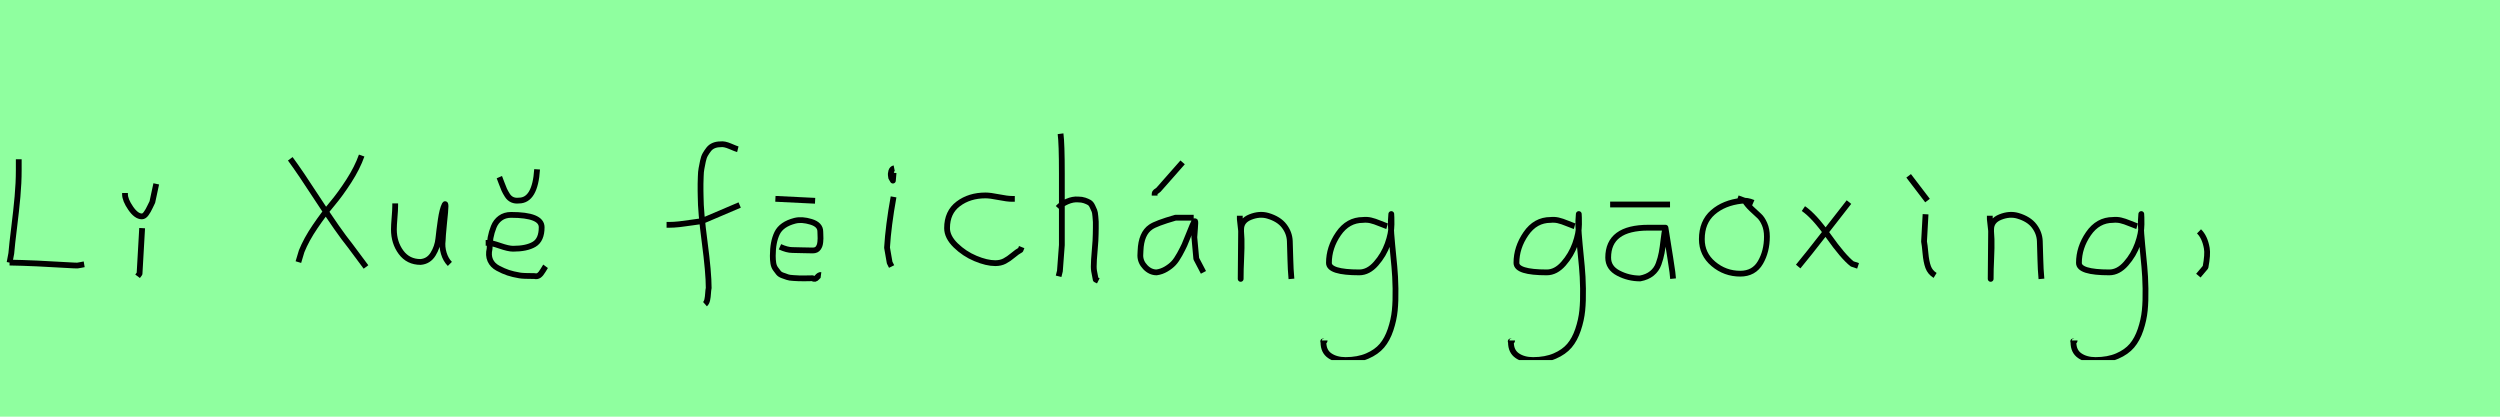 <?xml version="1.0" encoding="utf-8" standalone="no"?>
<!DOCTYPE svg PUBLIC "-//W3C//DTD SVG 1.1//EN"
  "http://www.w3.org/Graphics/SVG/1.1/DTD/svg11.dtd">
<svg xmlns:xlink="http://www.w3.org/1999/xlink" width="432pt" height="72pt" viewBox="0 0 432 72" xmlns="http://www.w3.org/2000/svg" version="1.1">
 <defs>
  <style type="text/css">*{stroke-linejoin: round; stroke-linecap: butt}</style>
 </defs>
 <g id="figure_1">
  <g id="patch_1">
   <path d="M 0 72 
L 432 72 
L 432 0 
L 0 0 
z
" style="fill: #8fff9f"/>
  </g>
  <g id="axes_1">
   <g id="patch_2">
    <path d="M 1.653 45.375 
Q 5.753 45.441 12.762 45.871 
Q 13.191 45.904 13.373 45.887 
Q 13.555 45.871 13.952 45.788 
Q 14.349 45.705 14.547 45.672 
M 3.24 27.522 
L 3.24 29.406 
Q 3.24 31.588 3.025 33.985 
Q 2.81 36.382 2.447 39.291 
Q 2.083 42.201 1.951 43.788 
L 1.653 45.375 
" clip-path="url(#pade582bf5a)" style="fill: none; stroke: #000000; stroke-linejoin: miter"/>
   </g>
  </g>
  <g id="axes_2">
   <g id="patch_3">
    <path d="M 21.601 33.346 
L 21.601 33.571 
Q 21.601 34.545 22.575 35.97 
Q 23.55 37.395 24.525 37.395 
Q 24.9 37.395 25.256 36.907 
Q 25.612 36.42 25.931 35.726 
Q 26.249 35.033 26.324 34.92 
L 26.999 31.771 
M 24.562 39.419 
L 24.113 47.292 
L 23.775 47.742 
" clip-path="url(#p651902f7e3)" style="fill: none; stroke: #000000; stroke-linejoin: miter"/>
   </g>
  </g>
  <g id="axes_3"/>
  <g id="axes_4">
   <g id="patch_4">
    <path d="M 62.495 26.879 
Q 61.747 28.997 60.283 31.272 
Q 58.818 33.546 57.401 35.228 
Q 55.983 36.91 54.457 39.153 
Q 52.93 41.397 52.12 43.422 
L 51.56 45.291 
M 50.158 27.44 
Q 51.778 29.62 55.127 34.776 
Q 58.476 39.932 60.532 42.487 
L 63.242 46.132 
" clip-path="url(#p00a6184cb5)" style="fill: none; stroke: #000000; stroke-linejoin: miter"/>
   </g>
  </g>
  <g id="axes_5">
   <g id="patch_5">
    <path d="M 68.289 35.145 
Q 68.289 35.145 68.289 35.595 
Q 68.289 36.27 68.176 37.62 
Q 68.064 38.969 68.064 39.644 
Q 68.064 41.931 69.301 43.599 
Q 70.538 45.267 72.675 45.267 
Q 74.062 45.155 74.831 43.918 
Q 75.599 42.681 75.749 41.237 
Q 75.899 39.794 76.162 37.994 
Q 76.424 36.195 76.836 35.37 
Q 76.986 35.07 76.986 35.67 
Q 76.986 36.27 76.724 38.707 
Q 76.499 41.031 76.499 41.556 
Q 76.349 42.643 76.686 43.768 
Q 77.024 44.892 77.736 45.605 
" clip-path="url(#pb60a234897)" style="fill: none; stroke: #000000; stroke-linejoin: miter"/>
   </g>
  </g>
  <g id="axes_6">
   <g id="patch_6">
    <path d="M 86.288 30.609 
Q 86.401 30.871 86.663 31.602 
Q 86.926 32.333 87.132 32.783 
Q 87.338 33.233 87.675 33.758 
Q 88.013 34.283 88.519 34.508 
Q 89.025 34.733 89.662 34.658 
Q 92.474 34.658 92.811 29.259 
M 83.926 41.968 
L 84.376 41.968 
Q 84.939 41.968 86.401 42.474 
Q 87.863 42.981 88.65 42.981 
Q 91.012 42.981 92.305 42.212 
Q 93.599 41.443 93.599 39.269 
Q 93.599 37.132 88.313 37.132 
Q 87.226 37.132 86.457 37.694 
Q 85.688 38.257 85.314 39.194 
Q 84.939 40.131 84.77 41.05 
Q 84.601 41.968 84.601 42.981 
Q 84.339 44.105 84.714 44.967 
Q 85.089 45.83 86.026 46.336 
Q 86.963 46.842 87.807 47.123 
Q 88.65 47.404 89.775 47.592 
Q 90.375 47.704 92.362 47.704 
Q 92.811 47.817 93.149 47.573 
Q 93.486 47.329 93.824 46.748 
Q 94.161 46.167 94.274 46.017 
" clip-path="url(#p2a3a2176f4)" style="fill: none; stroke: #000000; stroke-linejoin: miter"/>
   </g>
  </g>
  <g id="axes_7"/>
  <g id="axes_8">
   <g id="patch_7">
    <path d="M 115.184 38.853 
L 115.612 38.853 
Q 116.433 38.853 117.396 38.746 
Q 118.36 38.639 119.52 38.461 
Q 120.679 38.282 121.286 38.211 
L 127.816 35.427 
M 127.495 25.793 
Q 127.209 25.722 126.174 25.276 
Q 125.14 24.83 124.497 24.937 
Q 123.855 24.937 123.338 25.151 
Q 122.82 25.365 122.481 25.793 
Q 122.142 26.221 121.875 26.685 
Q 121.607 27.149 121.464 27.863 
Q 121.322 28.576 121.215 29.129 
Q 121.107 29.683 121.09 30.503 
Q 121.072 31.324 121.054 31.77 
Q 121.036 32.216 121.054 32.965 
Q 121.072 33.715 121.072 33.929 
Q 121.072 36.605 121.768 41.85 
Q 122.463 47.096 122.463 49.772 
Q 122.392 50.057 122.356 50.682 
Q 122.321 51.306 122.214 51.806 
Q 122.107 52.305 121.821 52.555 
" clip-path="url(#p16851e08ab)" style="fill: none; stroke: #000000; stroke-linejoin: miter"/>
   </g>
  </g>
  <g id="axes_9">
   <g id="patch_8">
    <path d="M 133.989 34.358 
L 140.849 34.695 
M 134.776 42.643 
Q 136.013 43.205 136.913 43.205 
Q 137.25 43.205 138.544 43.243 
Q 139.837 43.28 140.437 43.28 
Q 140.774 43.28 141.018 43.168 
Q 141.262 43.056 141.411 42.831 
Q 141.561 42.606 141.636 42.381 
Q 141.711 42.156 141.749 41.8 
Q 141.786 41.443 141.786 41.2 
Q 141.786 40.956 141.768 40.562 
Q 141.749 40.169 141.749 40.019 
Q 141.749 38.819 140.156 38.332 
Q 138.562 37.844 137.363 38.144 
Q 135.038 38.744 134.288 40.281 
Q 133.539 41.818 133.539 44.218 
Q 133.539 44.93 133.632 45.492 
Q 133.726 46.055 134.007 46.448 
Q 134.288 46.842 134.532 47.142 
Q 134.776 47.442 135.282 47.61 
Q 135.788 47.779 136.088 47.892 
Q 136.388 48.004 137.1 48.042 
Q 137.812 48.079 138.112 48.098 
Q 138.412 48.117 139.275 48.098 
Q 140.137 48.079 140.399 48.079 
Q 140.812 48.379 141.187 47.929 
Q 141.561 47.479 141.861 47.517 
" clip-path="url(#p73febfd493)" style="fill: none; stroke: #000000; stroke-linejoin: miter"/>
   </g>
  </g>
  <g id="axes_10">
   <g id="patch_9">
    <path d="M 154.519 29.072 
Q 154.144 29.147 154.012 29.578 
Q 153.881 30.009 153.956 30.421 
Q 153.956 30.571 153.994 30.703 
Q 154.031 30.834 154.087 30.89 
Q 154.144 30.946 154.2 31.04 
Q 154.256 31.134 154.294 31.209 
L 154.406 29.859 
M 154.406 34.02 
Q 153.506 39.007 153.281 42.793 
L 153.731 45.38 
L 154.069 46.055 
" clip-path="url(#p25a87d4719)" style="fill: none; stroke: #000000; stroke-linejoin: miter"/>
   </g>
  </g>
  <g id="axes_11">
   <g id="patch_10">
    <path d="M 175.357 34.365 
Q 175.357 34.365 174.861 34.365 
Q 174.067 34.365 172.58 34.068 
Q 171.092 33.77 170.298 33.77 
Q 167.521 33.77 165.587 35.225 
Q 163.653 36.68 163.653 39.424 
Q 163.653 40.944 165.141 42.399 
Q 166.629 43.854 168.563 44.664 
Q 170.497 45.474 171.984 45.474 
Q 172.91 45.474 173.604 45.11 
Q 174.299 44.747 175.043 44.118 
Q 175.787 43.49 176.349 43.193 
L 176.547 42.697 
" clip-path="url(#p2f62a687dd)" style="fill: none; stroke: #000000; stroke-linejoin: miter"/>
   </g>
  </g>
  <g id="axes_12">
   <g id="patch_11">
    <path d="M 182.813 35.932 
Q 183.413 35.258 184.407 34.827 
Q 185.4 34.395 186.3 34.47 
Q 186.937 34.47 187.425 34.639 
Q 187.912 34.808 188.231 34.995 
Q 188.549 35.183 188.774 35.67 
Q 188.999 36.157 189.112 36.42 
Q 189.224 36.682 189.28 37.376 
Q 189.337 38.069 189.355 38.332 
Q 189.374 38.594 189.355 39.419 
Q 189.337 40.244 189.337 40.431 
Q 189.337 41.368 189.168 43.243 
Q 188.999 45.117 188.999 46.055 
Q 188.999 46.467 189.055 46.823 
Q 189.112 47.179 189.205 47.61 
Q 189.299 48.042 189.337 48.304 
L 189.787 48.529 
M 183.263 23.111 
Q 183.488 24.798 183.488 29.972 
L 183.488 42.343 
L 183.151 46.842 
L 182.926 47.742 
" clip-path="url(#p18e5101111)" style="fill: none; stroke: #000000; stroke-linejoin: miter"/>
   </g>
  </g>
  <g id="axes_13">
   <g id="patch_12">
    <path d="M 199.52 33.796 
L 199.52 33.571 
Q 199.52 33.383 199.576 33.289 
Q 199.632 33.196 199.707 33.139 
Q 199.782 33.083 199.932 32.99 
Q 200.082 32.896 200.194 32.783 
L 204.356 28.06 
M 206.268 37.62 
L 203.119 37.62 
Q 199.745 38.594 198.845 39.232 
Q 197.195 40.356 197.083 43.318 
Q 197.045 43.693 197.045 44.143 
Q 197.045 45.267 197.908 46.167 
Q 198.77 47.067 199.857 47.067 
Q 200.719 46.954 201.507 46.486 
Q 202.294 46.017 202.8 45.474 
Q 203.306 44.93 203.85 43.937 
Q 204.393 42.943 204.674 42.324 
Q 204.956 41.706 205.405 40.544 
Q 205.855 39.382 206.043 38.969 
Q 206.38 38.144 206.493 38.201 
Q 206.605 38.257 206.493 39.456 
L 206.38 40.994 
Q 206.38 41.031 206.718 44.705 
L 207.955 47.067 
" clip-path="url(#p90e9501fcd)" style="fill: none; stroke: #000000; stroke-linejoin: miter"/>
   </g>
  </g>
  <g id="axes_14">
   <g id="patch_13">
    <path d="M 214.239 37.282 
L 214.239 37.844 
Q 214.501 39.869 214.539 41.312 
Q 214.576 42.756 214.482 44.668 
Q 214.389 46.58 214.389 48.192 
L 214.464 39.644 
Q 214.464 38.144 216.057 37.507 
Q 217.65 36.87 219.075 37.282 
Q 220.987 37.844 221.905 39.044 
Q 222.824 40.244 222.88 41.668 
Q 222.936 43.093 222.974 44.818 
Q 223.011 46.542 223.161 48.192 
" clip-path="url(#p137495ef08)" style="fill: none; stroke: #000000; stroke-linejoin: miter"/>
   </g>
  </g>
  <g id="axes_15">
   <g id="patch_14">
    <path d="M 239.687 39.096 
Q 239.432 39.024 238.468 38.623 
Q 237.503 38.223 236.848 38.077 
Q 236.192 37.931 235.537 38.004 
Q 232.916 38.004 231.278 40.389 
Q 229.64 42.773 229.64 45.431 
Q 229.64 47.069 234.882 47.069 
Q 236.447 47.069 237.776 45.558 
Q 239.105 44.047 239.778 42.173 
Q 240.452 40.298 240.452 38.769 
Q 240.452 37.276 240.415 36.985 
L 240.342 38.077 
Q 240.342 38.55 240.342 38.987 
Q 240.379 40.189 240.579 42.282 
Q 240.779 44.375 240.943 46.05 
Q 241.107 47.724 241.143 49.872 
Q 241.18 52.02 241.016 53.658 
Q 240.852 55.296 240.288 56.971 
Q 239.724 58.646 238.795 59.738 
Q 237.867 60.83 236.265 61.522 
Q 234.663 62.213 232.516 62.213 
Q 230.877 62.213 229.785 61.467 
Q 228.693 60.721 228.693 59.155 
Q 228.62 58.937 228.657 58.937 
Q 228.693 58.937 228.802 58.937 
Q 228.911 58.937 228.911 58.828 
" clip-path="url(#pf256dfdcf3)" style="fill: none; stroke: #000000; stroke-linejoin: miter"/>
   </g>
  </g>
  <g id="axes_16"/>
  <g id="axes_17">
   <g id="patch_15">
    <path d="M 272.087 39.096 
Q 271.832 39.024 270.868 38.623 
Q 269.903 38.223 269.248 38.077 
Q 268.592 37.931 267.937 38.004 
Q 265.316 38.004 263.678 40.389 
Q 262.04 42.773 262.04 45.431 
Q 262.04 47.069 267.282 47.069 
Q 268.847 47.069 270.176 45.558 
Q 271.505 44.047 272.178 42.173 
Q 272.852 40.298 272.852 38.769 
Q 272.852 37.276 272.815 36.985 
L 272.742 38.077 
Q 272.742 38.55 272.742 38.987 
Q 272.779 40.189 272.979 42.282 
Q 273.179 44.375 273.343 46.05 
Q 273.507 47.724 273.543 49.872 
Q 273.58 52.02 273.416 53.658 
Q 273.252 55.296 272.688 56.971 
Q 272.124 58.646 271.195 59.738 
Q 270.267 60.83 268.665 61.522 
Q 267.063 62.213 264.916 62.213 
Q 263.277 62.213 262.185 61.467 
Q 261.093 60.721 261.093 59.155 
Q 261.02 58.937 261.057 58.937 
Q 261.093 58.937 261.202 58.937 
Q 261.311 58.937 261.311 58.828 
" clip-path="url(#p0d39809367)" style="fill: none; stroke: #000000; stroke-linejoin: miter"/>
   </g>
  </g>
  <g id="axes_18">
   <g id="patch_16">
    <path d="M 278.233 35.333 
L 288.58 35.333 
M 287.793 39.344 
Q 287.793 39.344 284.868 39.344 
Q 277.895 39.344 277.895 44.518 
Q 277.895 46.28 279.657 47.198 
Q 281.419 48.117 283.406 48.117 
Q 284.643 47.892 285.449 47.236 
Q 286.255 46.58 286.612 45.586 
Q 286.968 44.593 287.136 43.674 
Q 287.305 42.756 287.455 41.443 
Q 287.605 40.131 287.793 39.344 
Q 288.88 46.092 288.992 47.029 
L 289.105 48.154 
" clip-path="url(#pd7feb278b2)" style="fill: none; stroke: #000000; stroke-linejoin: miter"/>
   </g>
  </g>
  <g id="axes_19">
   <g id="patch_17">
    <path d="M 302.962 35.033 
Q 301.912 34.583 300.937 34.695 
Q 297.9 35.033 295.989 36.701 
Q 294.077 38.369 294.077 41.331 
Q 294.077 43.918 296.082 45.605 
Q 298.088 47.292 300.712 47.292 
Q 303.074 47.292 304.199 45.361 
Q 305.323 43.43 305.323 40.881 
Q 305.323 39.644 304.911 38.707 
Q 304.499 37.769 303.974 37.301 
Q 303.449 36.832 302.699 36.12 
Q 301.949 35.408 301.5 34.695 
L 300.262 34.245 
" clip-path="url(#pf93e9de521)" style="fill: none; stroke: #000000; stroke-linejoin: miter"/>
   </g>
  </g>
  <g id="axes_20">
   <g id="patch_18">
    <path d="M 319.499 34.92 
Q 318.637 36.007 315.525 40.019 
Q 312.413 44.03 310.726 46.055 
M 311.626 36.045 
Q 313.501 37.32 315.994 40.844 
Q 318.487 44.368 320.061 45.605 
L 321.074 45.942 
" clip-path="url(#p4223f48842)" style="fill: none; stroke: #000000; stroke-linejoin: miter"/>
   </g>
  </g>
  <g id="axes_21">
   <g id="patch_19">
    <path d="M 329.813 30.384 
L 333.075 34.658 
M 332.737 37.02 
L 332.475 41.743 
Q 332.587 42.268 332.719 43.749 
Q 332.85 45.23 333.187 46.148 
Q 333.525 47.067 334.387 47.592 
" clip-path="url(#pb92402e4c1)" style="fill: none; stroke: #000000; stroke-linejoin: miter"/>
   </g>
  </g>
  <g id="axes_22">
   <g id="patch_20">
    <path d="M 343.839 37.282 
L 343.839 37.844 
Q 344.101 39.869 344.139 41.312 
Q 344.176 42.756 344.082 44.668 
Q 343.989 46.58 343.989 48.192 
L 344.064 39.644 
Q 344.064 38.144 345.657 37.507 
Q 347.25 36.87 348.675 37.282 
Q 350.587 37.844 351.505 39.044 
Q 352.424 40.244 352.48 41.668 
Q 352.536 43.093 352.574 44.818 
Q 352.611 46.542 352.761 48.192 
" clip-path="url(#p74c98b07d3)" style="fill: none; stroke: #000000; stroke-linejoin: miter"/>
   </g>
  </g>
  <g id="axes_23">
   <g id="patch_21">
    <path d="M 369.287 39.096 
Q 369.032 39.024 368.068 38.623 
Q 367.103 38.223 366.448 38.077 
Q 365.792 37.931 365.137 38.004 
Q 362.516 38.004 360.878 40.389 
Q 359.24 42.773 359.24 45.431 
Q 359.24 47.069 364.482 47.069 
Q 366.047 47.069 367.376 45.558 
Q 368.705 44.047 369.378 42.173 
Q 370.052 40.298 370.052 38.769 
Q 370.052 37.276 370.015 36.985 
L 369.942 38.077 
Q 369.942 38.55 369.942 38.987 
Q 369.979 40.189 370.179 42.282 
Q 370.379 44.375 370.543 46.05 
Q 370.707 47.724 370.743 49.872 
Q 370.78 52.02 370.616 53.658 
Q 370.452 55.296 369.888 56.971 
Q 369.324 58.646 368.395 59.738 
Q 367.467 60.83 365.865 61.522 
Q 364.263 62.213 362.116 62.213 
Q 360.477 62.213 359.385 61.467 
Q 358.293 60.721 358.293 59.155 
Q 358.22 58.937 358.257 58.937 
Q 358.293 58.937 358.402 58.937 
Q 358.511 58.937 358.511 58.828 
" clip-path="url(#p4bf1750f15)" style="fill: none; stroke: #000000; stroke-linejoin: miter"/>
   </g>
  </g>
  <g id="axes_24">
   <g id="patch_22">
    <path d="M 379.988 39.981 
Q 381 40.956 381.337 42.906 
Q 381.525 43.955 381.112 46.167 
L 379.875 47.629 
" clip-path="url(#p9d3e475023)" style="fill: none; stroke: #000000; stroke-linejoin: miter"/>
   </g>
  </g>
 </g>
 <defs>
  <clipPath id="pade582bf5a">
   <rect x="0" y="11.851" width="16.2" height="47.939"/>
  </clipPath>
  <clipPath id="p651902f7e3">
   <rect x="19.726" y="8.64" width="9.147" height="54.36"/>
  </clipPath>
  <clipPath id="p00a6184cb5">
   <rect x="48.6" y="13.233" width="16.2" height="45.173"/>
  </clipPath>
  <clipPath id="pb60a234897">
   <rect x="66.189" y="8.64" width="13.421" height="54.36"/>
  </clipPath>
  <clipPath id="p2a3a2176f4">
   <rect x="82.052" y="8.64" width="14.096" height="54.36"/>
  </clipPath>
  <clipPath id="p16851e08ab">
   <rect x="113.4" y="9.95" width="16.2" height="51.74"/>
  </clipPath>
  <clipPath id="p73febfd493">
   <rect x="131.664" y="8.64" width="12.072" height="54.36"/>
  </clipPath>
  <clipPath id="p25a87d4719">
   <rect x="151.407" y="8.64" width="4.986" height="54.36"/>
  </clipPath>
  <clipPath id="p2f62a687dd">
   <rect x="162" y="11.851" width="16.2" height="47.939"/>
  </clipPath>
  <clipPath id="p18e5101111">
   <rect x="180.939" y="8.64" width="10.722" height="54.36"/>
  </clipPath>
  <clipPath id="p90e9501fcd">
   <rect x="195.171" y="8.64" width="14.658" height="54.36"/>
  </clipPath>
  <clipPath id="p137495ef08">
   <rect x="212.364" y="8.64" width="12.672" height="54.36"/>
  </clipPath>
  <clipPath id="pf256dfdcf3">
   <rect x="226.8" y="9.427" width="16.2" height="52.787"/>
  </clipPath>
  <clipPath id="p0d39809367">
   <rect x="259.2" y="9.427" width="16.2" height="52.787"/>
  </clipPath>
  <clipPath id="pd7feb278b2">
   <rect x="276.021" y="8.64" width="14.958" height="54.36"/>
  </clipPath>
  <clipPath id="pf93e9de521">
   <rect x="292.202" y="8.64" width="14.996" height="54.36"/>
  </clipPath>
  <clipPath id="p4223f48842">
   <rect x="308.852" y="8.64" width="14.096" height="54.36"/>
  </clipPath>
  <clipPath id="pb92402e4c1">
   <rect x="327.939" y="8.64" width="8.323" height="54.36"/>
  </clipPath>
  <clipPath id="p74c98b07d3">
   <rect x="341.964" y="8.64" width="12.672" height="54.36"/>
  </clipPath>
  <clipPath id="p4bf1750f15">
   <rect x="356.4" y="9.427" width="16.2" height="52.787"/>
  </clipPath>
  <clipPath id="p9d3e475023">
   <rect x="378.001" y="8.64" width="5.399" height="54.36"/>
  </clipPath>
 </defs>
</svg>
